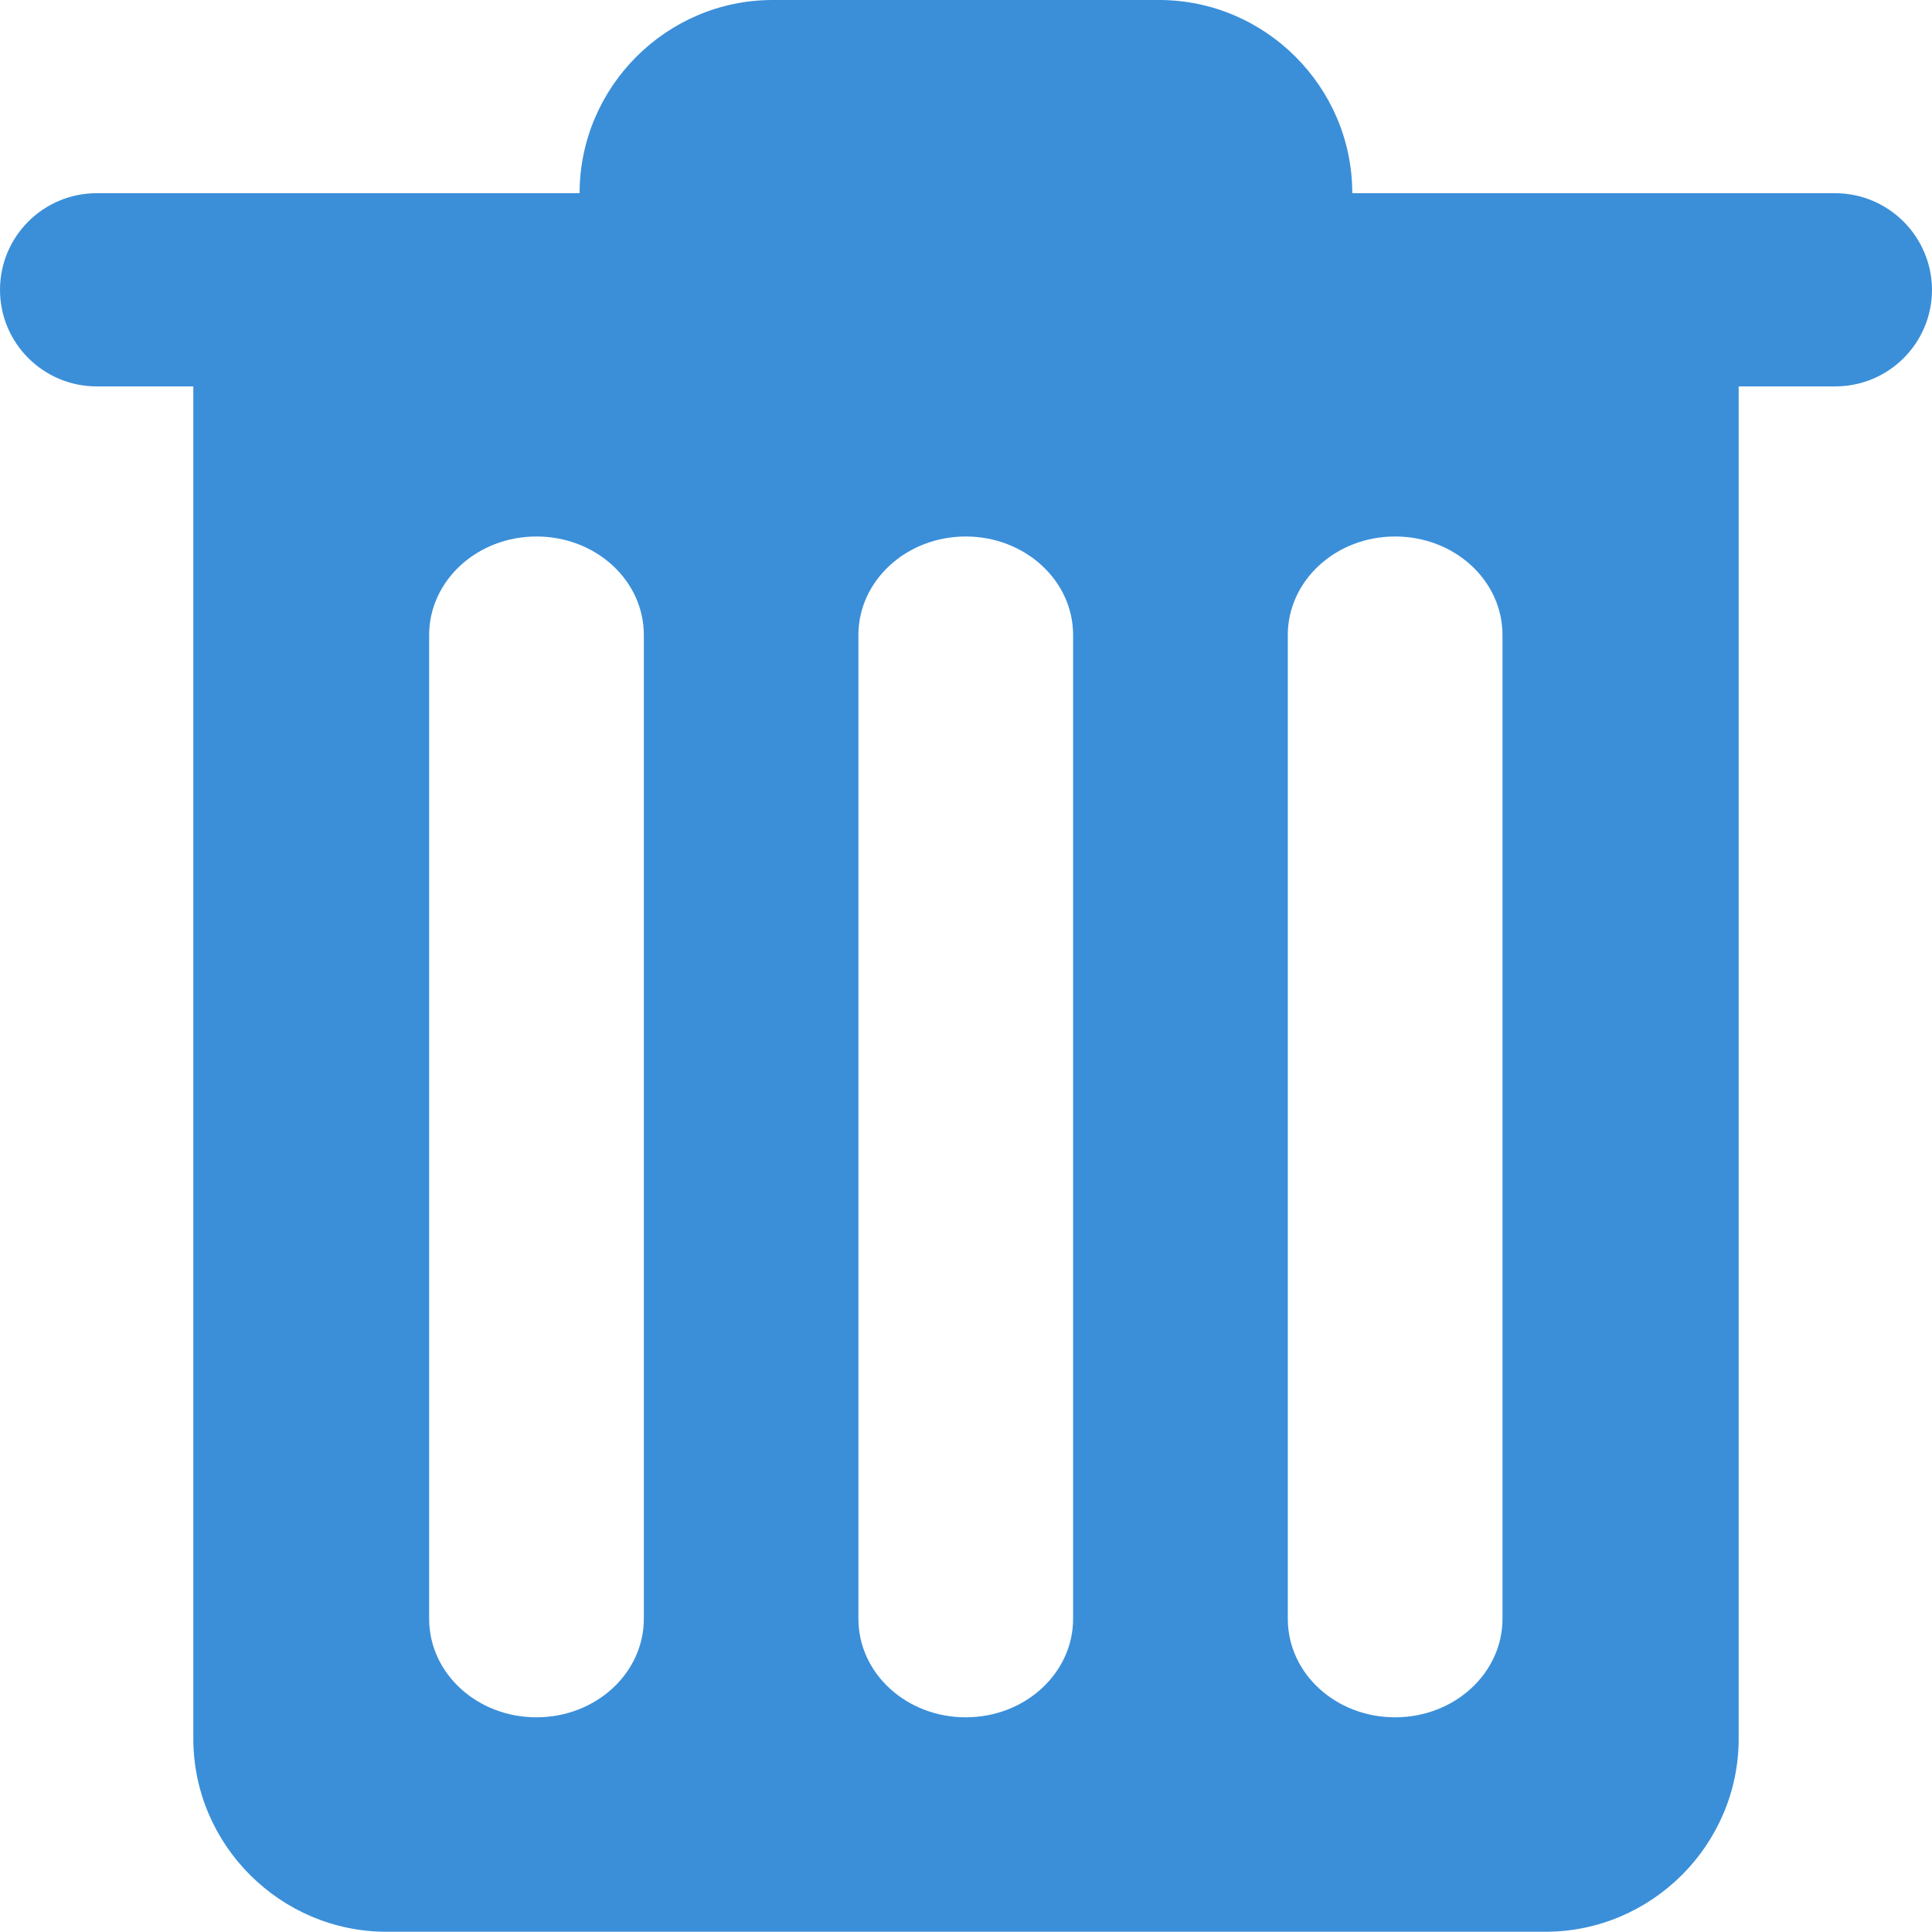 <?xml version="1.0" encoding="UTF-8"?>
<svg width="16px" height="16px" viewBox="0 0 16 16" version="1.1" xmlns="http://www.w3.org/2000/svg" xmlns:xlink="http://www.w3.org/1999/xlink">
    <title>15-图标/4操作/删除</title>
    <g id="平台icon231127" stroke="none" stroke-width="1" fill="none" fill-rule="evenodd">
        <g id="平台icon231128" transform="translate(-88, -280)">
            <g id="15-图标/4操作/删除" transform="translate(88, 280)">
                <rect id="_mockplus_fix_" x="0" y="0" width="16" height="16"></rect>
                <rect id="_mockplus_fix_" x="0" y="0" width="16" height="16"></rect>
                <path d="M12.443,13.406 C12.443,13.856 12.046,14.222 11.554,14.222 C11.061,14.222 10.665,13.858 10.665,13.406 L10.665,5.259 C10.665,4.809 11.061,4.443 11.554,4.443 C12.046,4.443 12.443,4.807 12.443,5.259 L12.443,13.406 Z M8.887,13.406 C8.887,13.856 8.49,14.222 7.998,14.222 C7.506,14.222 7.109,13.858 7.109,13.406 L7.109,5.259 C7.109,4.809 7.506,4.443 7.998,4.443 C8.488,4.443 8.887,4.807 8.887,5.259 L8.887,13.406 Z M5.332,13.406 C5.332,13.856 4.935,14.222 4.443,14.222 C3.951,14.222 3.554,13.858 3.554,13.406 L3.554,5.259 C3.554,4.809 3.951,4.443 4.443,4.443 C4.935,4.443 5.332,4.807 5.332,5.259 L5.332,13.406 Z M15.197,1.6 L11.199,1.6 C11.199,0.72 10.479,8.8817842e-15 9.599,8.8817842e-15 L6.399,8.8817842e-15 C5.52,8.8817842e-15 4.8,0.72 4.8,1.6 L0.801,1.6 C0.359,1.6 0,1.958 0,2.4 C0,2.842 0.359,3.2 0.801,3.2 L1.601,3.2 L1.601,14.399 C1.601,15.278 2.322,15.998 3.201,15.998 L12.799,15.998 C13.678,15.998 14.399,15.278 14.399,14.399 L14.399,3.2 L15.199,3.2 C15.641,3.2 16,2.842 16,2.4 C15.998,1.958 15.639,1.6 15.197,1.6 Z" id="删除" fill="#3B8FD9" fill-rule="nonzero"></path>
            </g>
        </g>
    </g>
</svg>